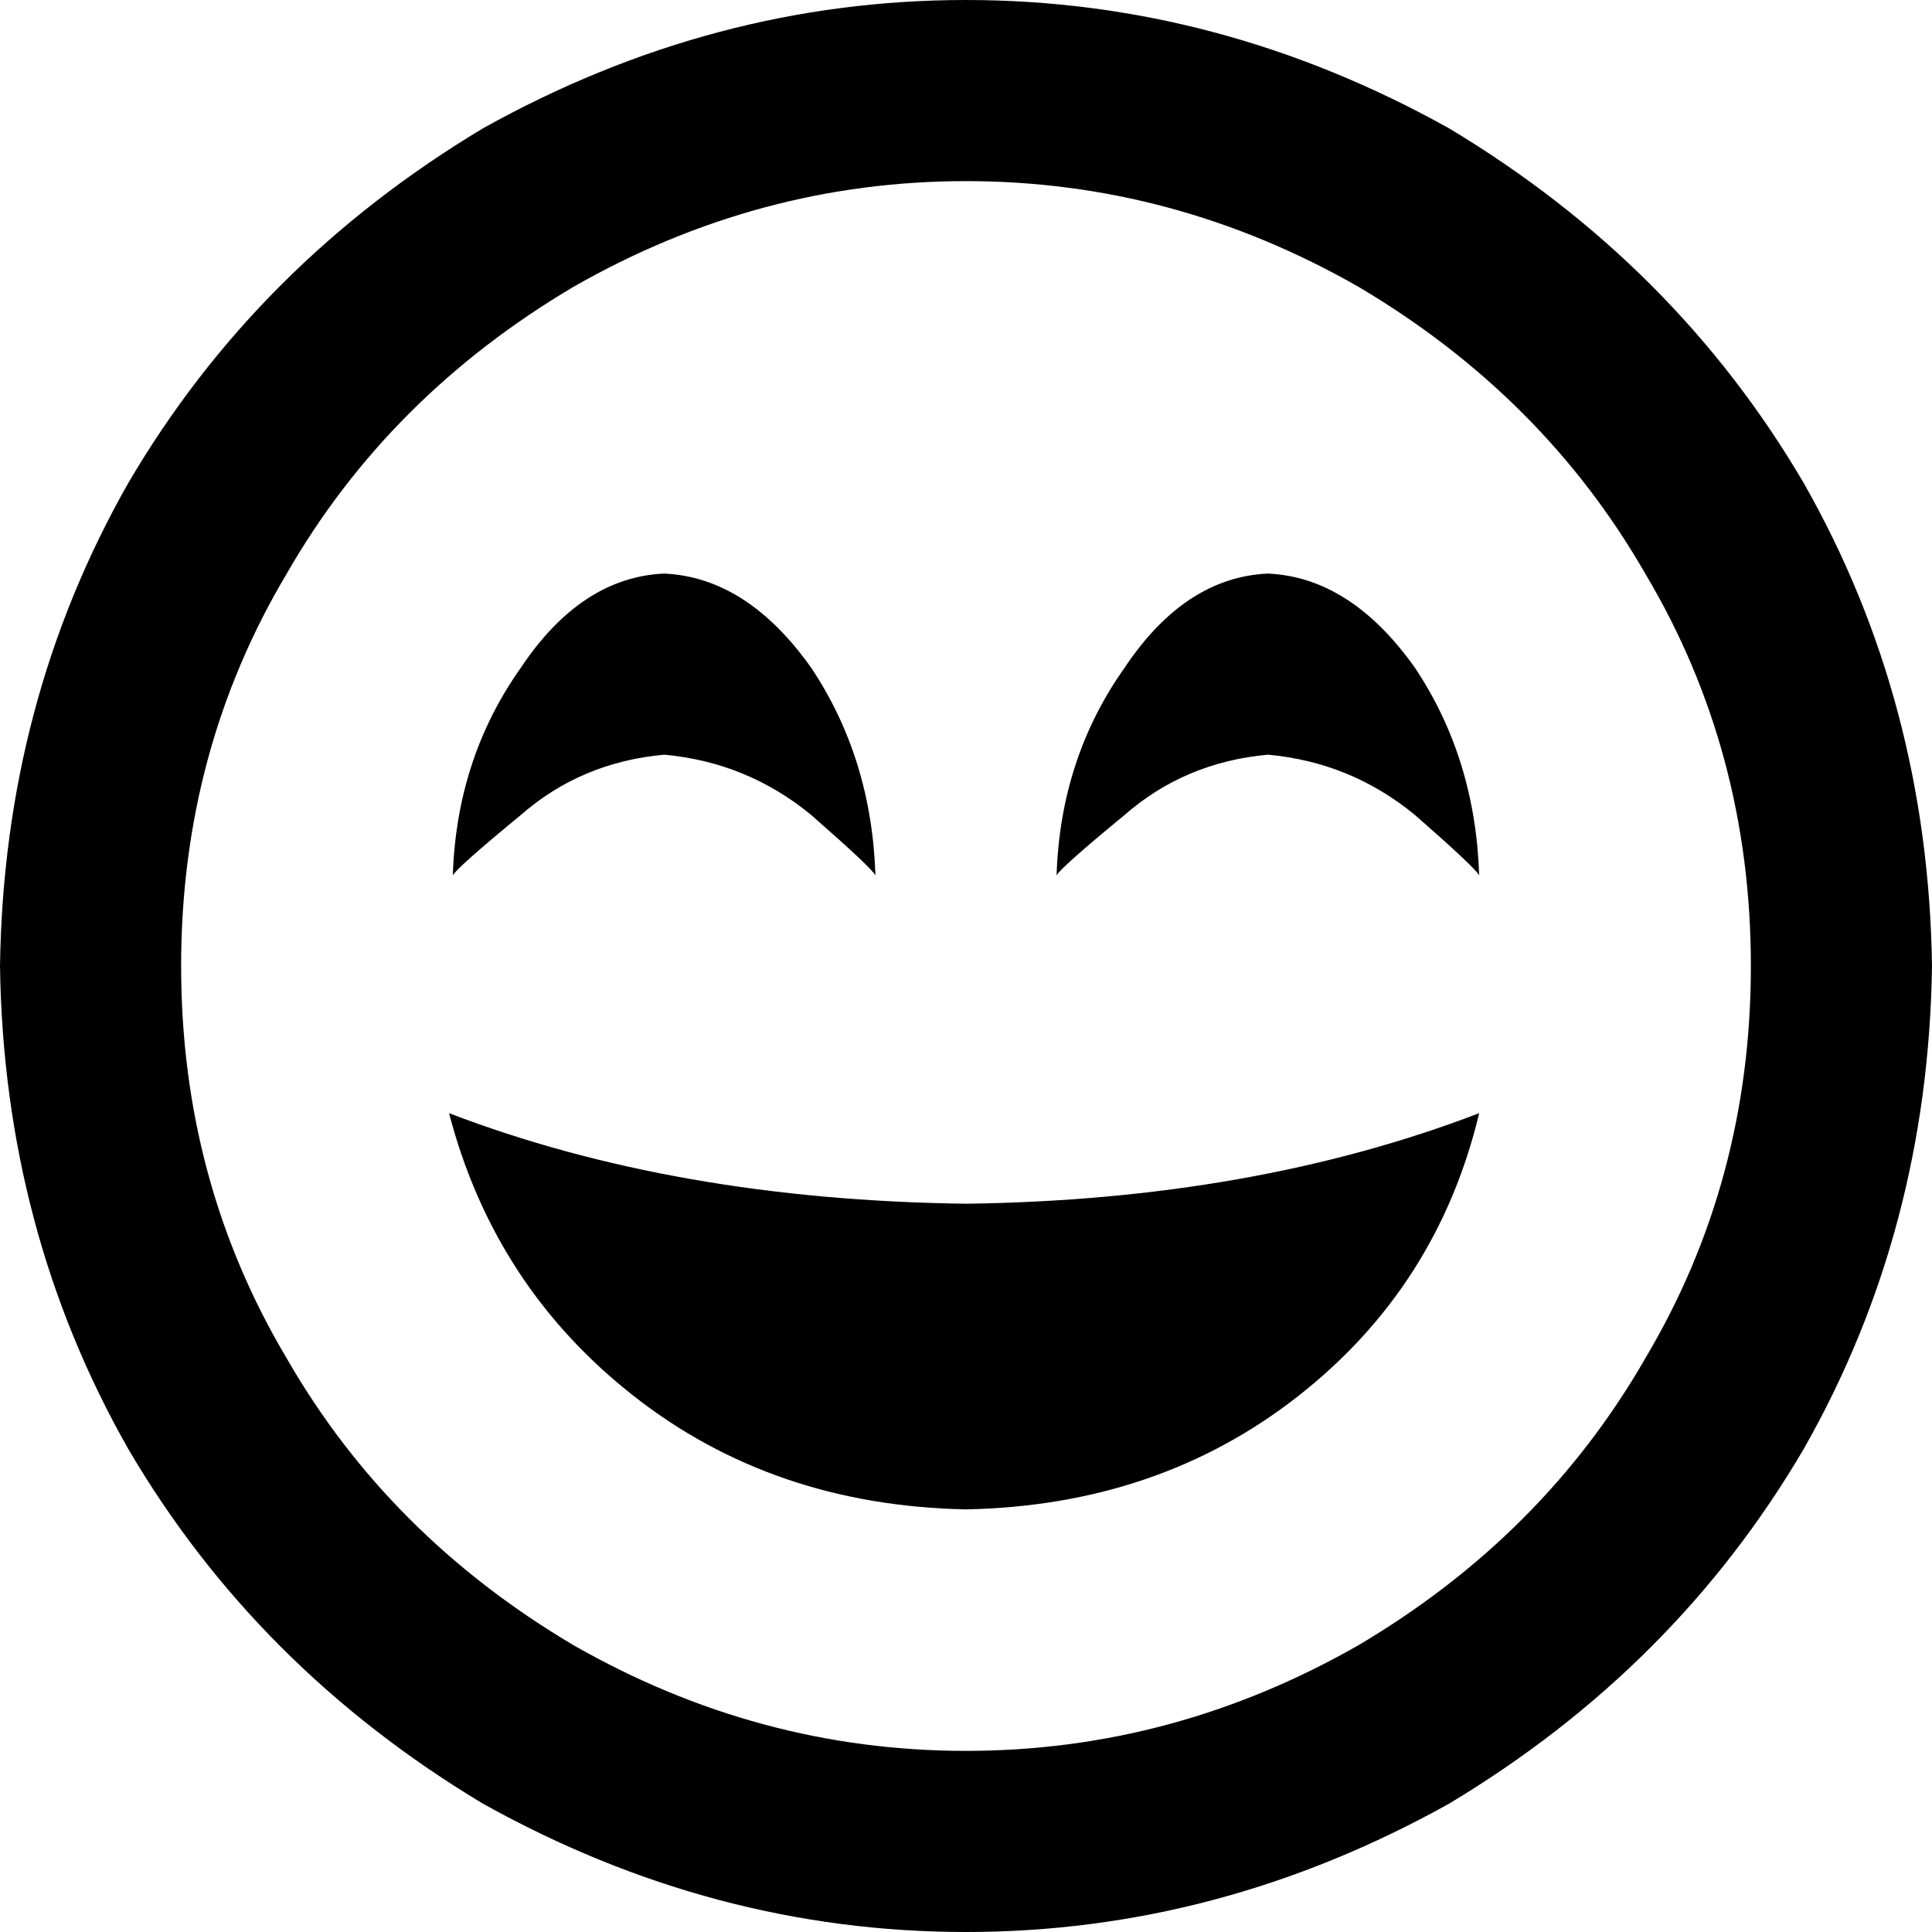 <svg xmlns="http://www.w3.org/2000/svg" viewBox="0 0 512 512">
  <path d="M 464 256 Q 464 199 436 152 L 436 152 L 436 152 Q 409 105 360 76 Q 311 48 256 48 Q 201 48 152 76 Q 103 105 76 152 Q 48 199 48 256 Q 48 313 76 360 Q 103 407 152 436 Q 201 464 256 464 Q 311 464 360 436 Q 409 407 436 360 Q 464 313 464 256 L 464 256 Z M 0 256 Q 1 186 34 128 L 34 128 L 34 128 Q 68 70 128 34 Q 189 0 256 0 Q 323 0 384 34 Q 444 70 478 128 Q 511 186 512 256 Q 511 326 478 384 Q 444 442 384 478 Q 323 512 256 512 Q 189 512 128 478 Q 68 442 34 384 Q 1 326 0 256 L 0 256 Z M 256 319 Q 332 318 392 295 Q 381 341 344 370 Q 307 399 256 400 Q 205 399 168 370 Q 131 341 119 295 Q 179 318 256 319 L 256 319 Z M 176 152 Q 198 153 215 177 L 215 177 L 215 177 Q 231 201 232 232 Q 231 230 215 216 Q 198 202 176 200 Q 154 202 138 216 Q 121 230 120 232 Q 121 201 138 177 Q 154 153 176 152 L 176 152 Z M 280 232 Q 281 201 298 177 L 298 177 L 298 177 Q 314 153 336 152 Q 358 153 375 177 Q 391 201 392 232 Q 391 230 375 216 Q 358 202 336 200 Q 314 202 298 216 Q 281 230 280 232 L 280 232 Z" />
</svg>